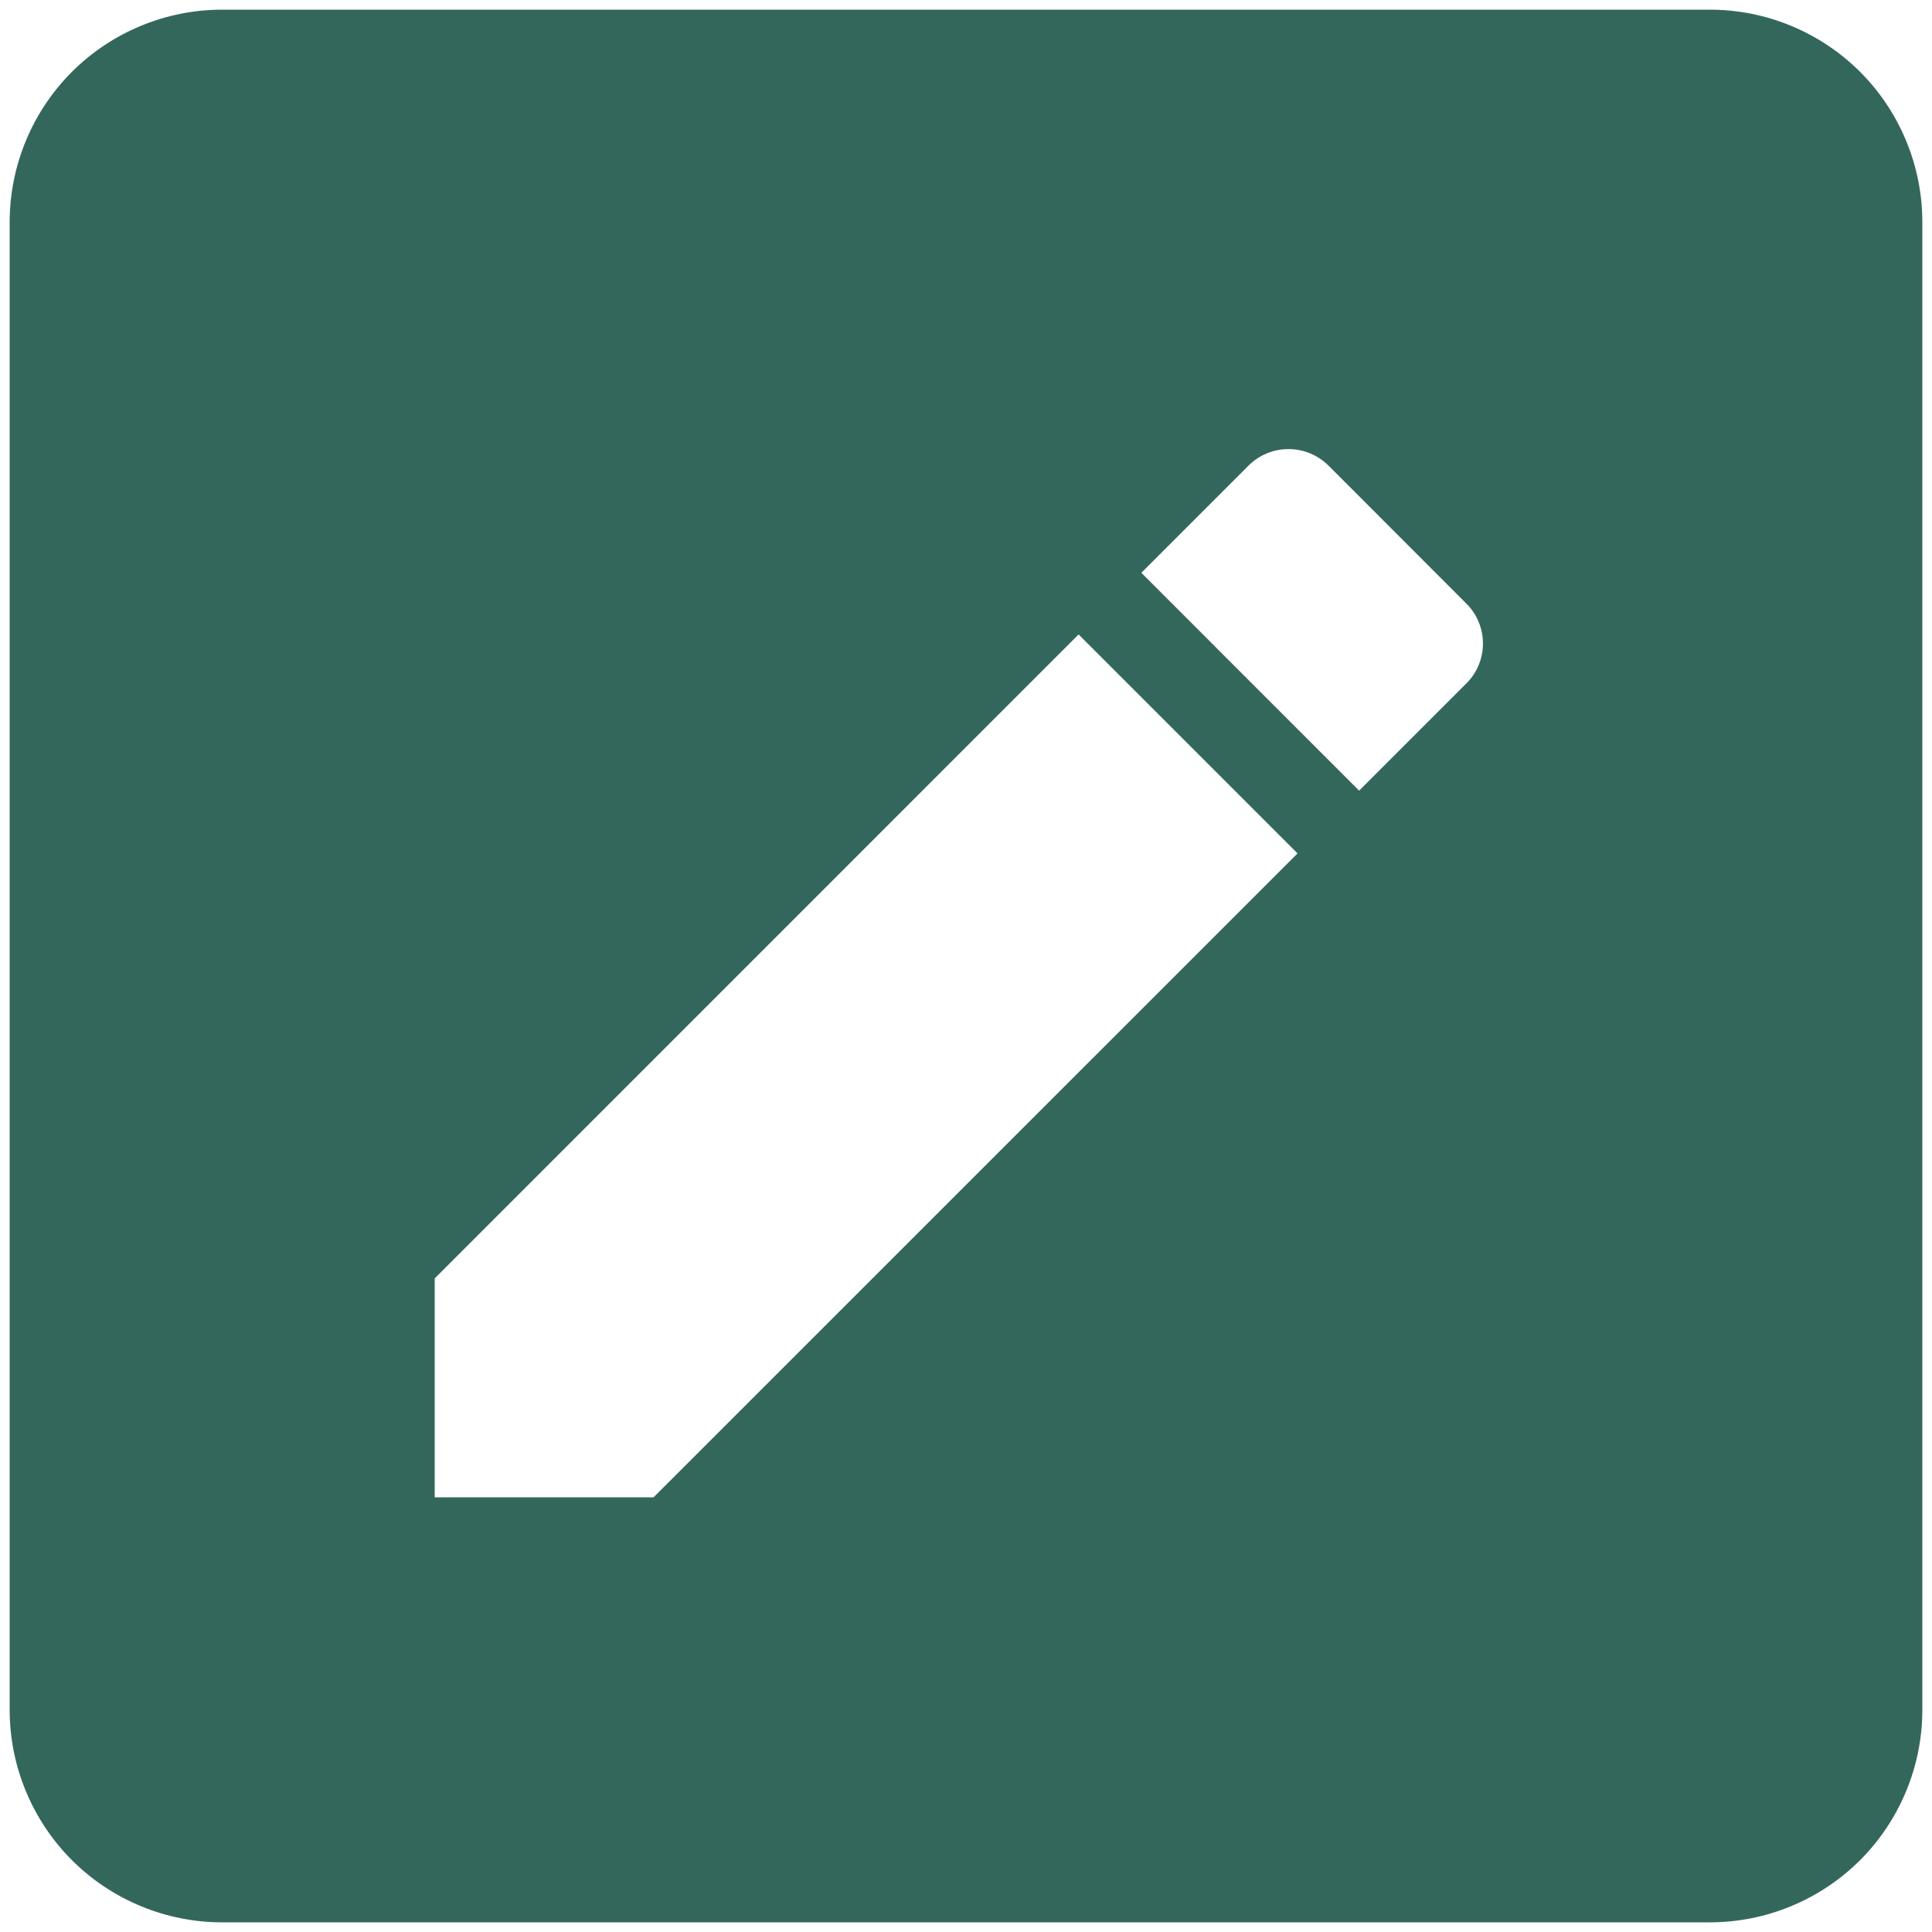 <svg width="25" height="25" viewBox="0 0 25 25" fill="none" xmlns="http://www.w3.org/2000/svg">
<path d="M22.125 0.125C22.854 0.125 23.554 0.415 24.07 0.93C24.585 1.446 24.875 2.146 24.875 2.875V22.125C24.875 22.854 24.585 23.554 24.07 24.07C23.554 24.585 22.854 24.875 22.125 24.875H2.875C2.146 24.875 1.446 24.585 0.93 24.07C0.415 23.554 0.125 22.854 0.125 22.125V2.875C0.125 2.146 0.415 1.446 0.93 0.93C1.446 0.415 2.146 0.125 2.875 0.125H22.125ZM18.962 8.856C19.265 8.568 19.265 8.086 18.962 7.798L17.203 6.037C17.134 5.966 17.052 5.909 16.961 5.87C16.87 5.831 16.772 5.811 16.673 5.811C16.574 5.811 16.476 5.831 16.385 5.87C16.294 5.909 16.212 5.966 16.144 6.037L14.769 7.412L17.587 10.231L18.962 8.856ZM5.625 16.543V19.375H8.457L16.79 11.043L13.957 8.21L5.625 16.543Z" fill="#34675C"/>
</svg>
